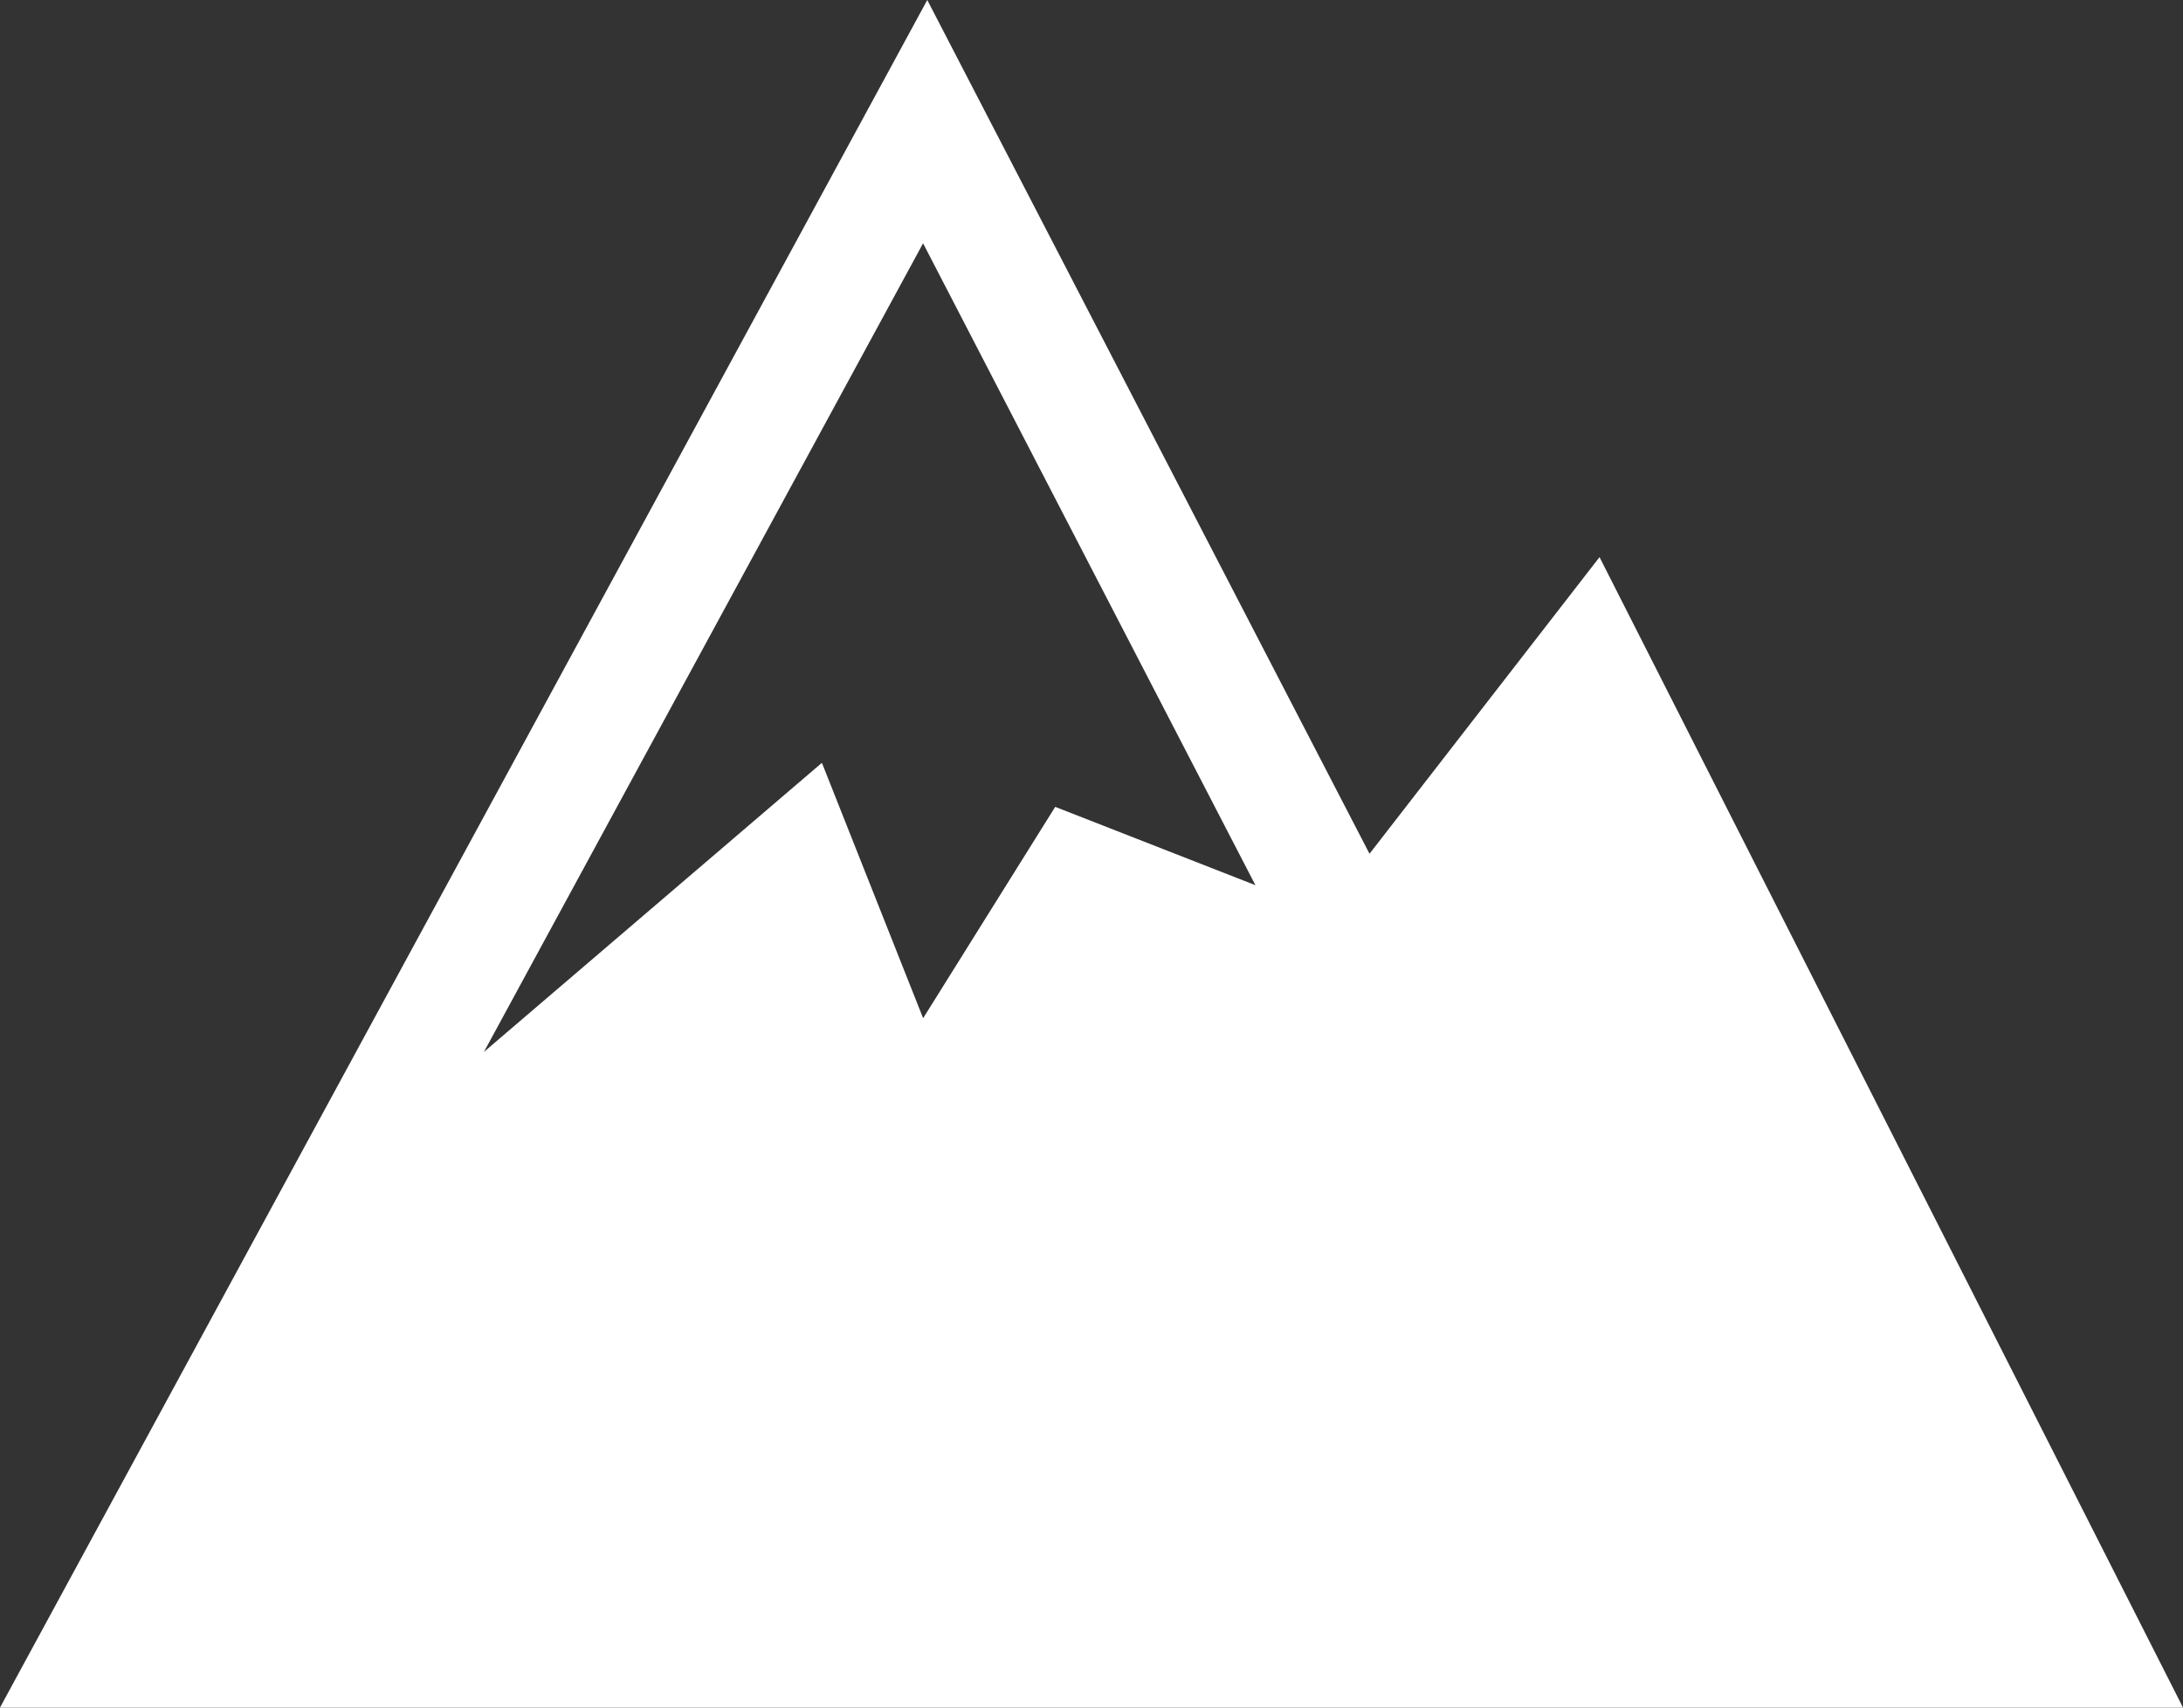 <?xml version="1.0" encoding="utf-8"?>
<!-- Generator: Adobe Illustrator 16.0.0, SVG Export Plug-In . SVG Version: 6.00 Build 0)  -->
<!DOCTYPE svg PUBLIC "-//W3C//DTD SVG 1.1//EN" "http://www.w3.org/Graphics/SVG/1.1/DTD/svg11.dtd">
<svg version="1.1" id="Calque_1" xmlns="http://www.w3.org/2000/svg" xmlns:xlink="http://www.w3.org/1999/xlink" x="0px" y="0px"
	 width="41.75px" height="32.657px" viewBox="0 0 41.75 32.657" enable-background="new 0 0 41.75 32.657" xml:space="preserve">
<rect x="0" y="0" width="41.75" height="32.657" fill="#333333" stroke="none"/>
<g>
	<path fill="#FFFFFF" d="M30.591,10.655l-4.399,5.673L17.734,0L0,32.657h41.75L30.591,10.655z M20.181,15.431l-2.526,4.042
		l-1.936-4.884l-6.464,5.529l8.399-15.465l6.356,12.276L20.181,15.431z"/>
</g>
</svg>
